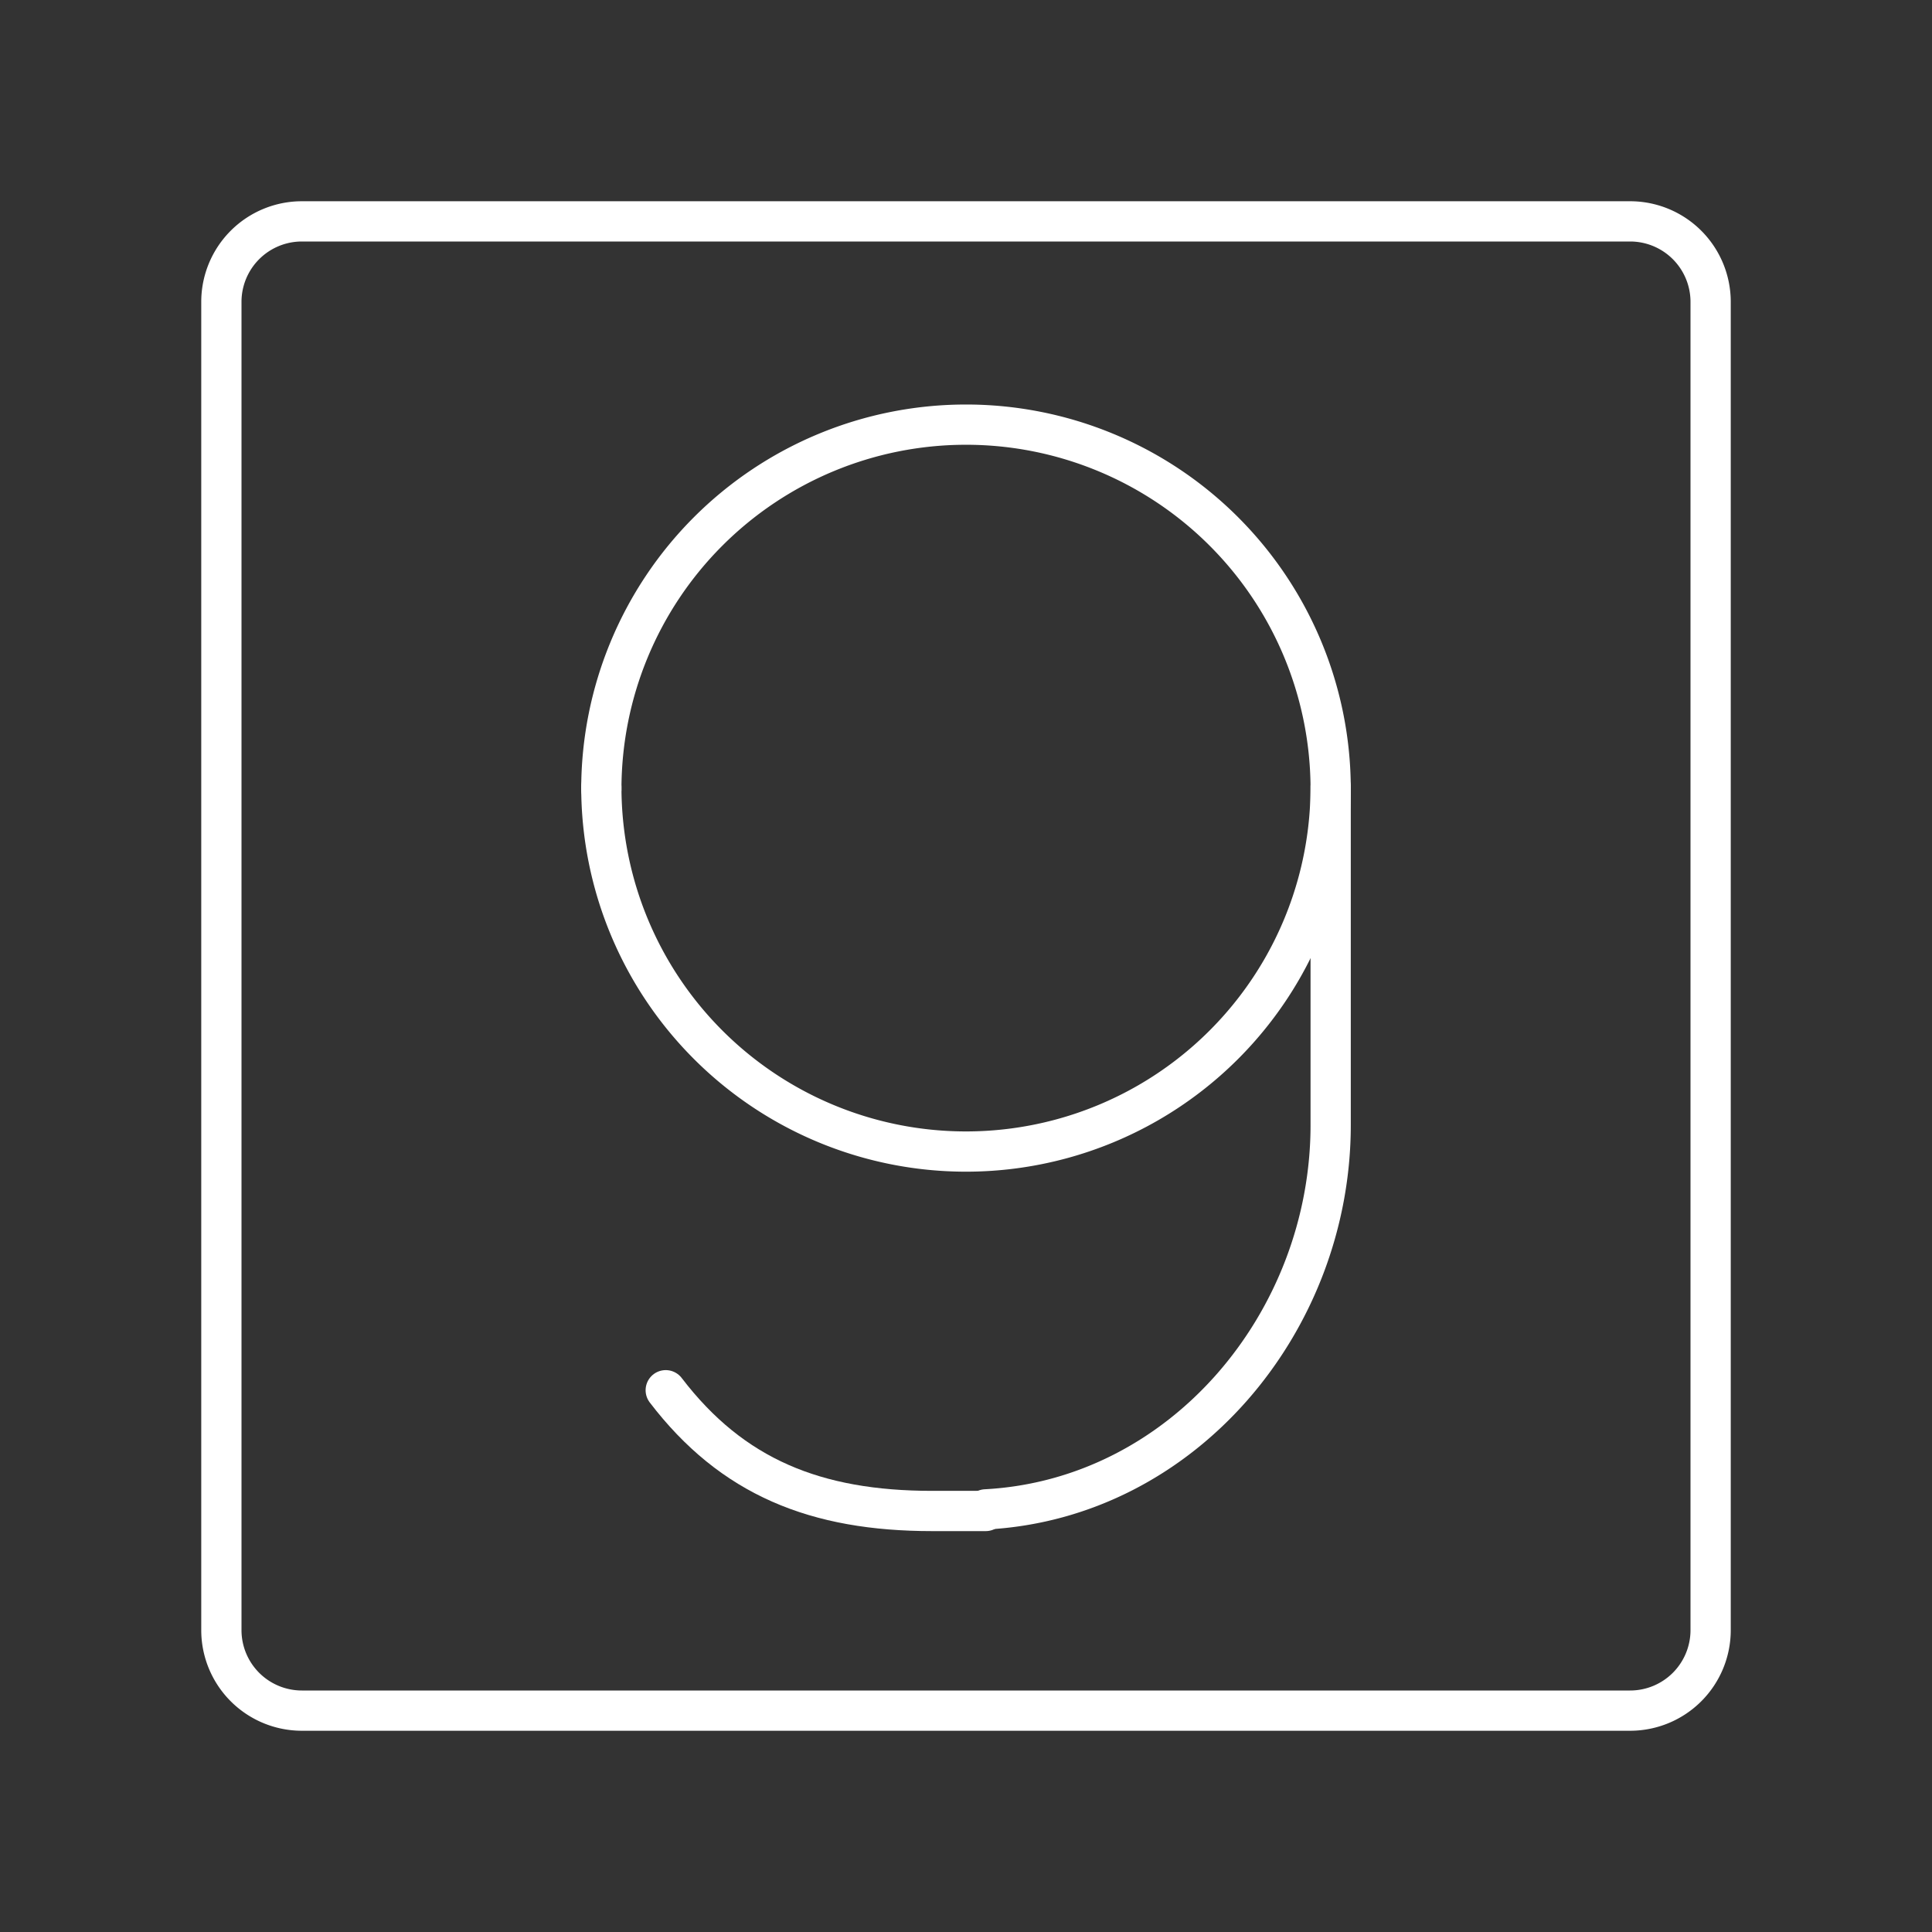 <svg id="Layer_2" data-name="Layer 2" viewBox="0 0 48 48" xmlns="http://www.w3.org/2000/svg">
 <rect x="0" y="0" width="48" height="48" fill="#333333" stroke="none"/>
 <defs>
  <style>.cls-1{fill:none;stroke:#fff;stroke-linecap:round;stroke-linejoin:round;}</style>
 </defs>
 <path class="cls-1" d="m24.49 37.5c4.89-0.26 8.57-4.65 8.57-9.55v-8.4a9.06 9.06 0 0 0-9.06-9 9.06 9.06 0 0 0-9.06 9.06"/>
 <path class="cls-1" d="m14.94 19.56a9.06 9.06 0 0 0 9.06 9.05 9.06 9.06 0 0 0 9.06-9.06"/>
 <path class="cls-1" d="m16.54 34.54c1.65 2.16 3.73 3 6.62 3h1.33"/>
 <path class="cls-1" d="m40.5 5.5h-33a2 2 0 0 0-2 2v33a2 2 0 0 0 2 2h33a2 2 0 0 0 2-2v-33a2 2 0 0 0-2-2z"/>
</svg>
